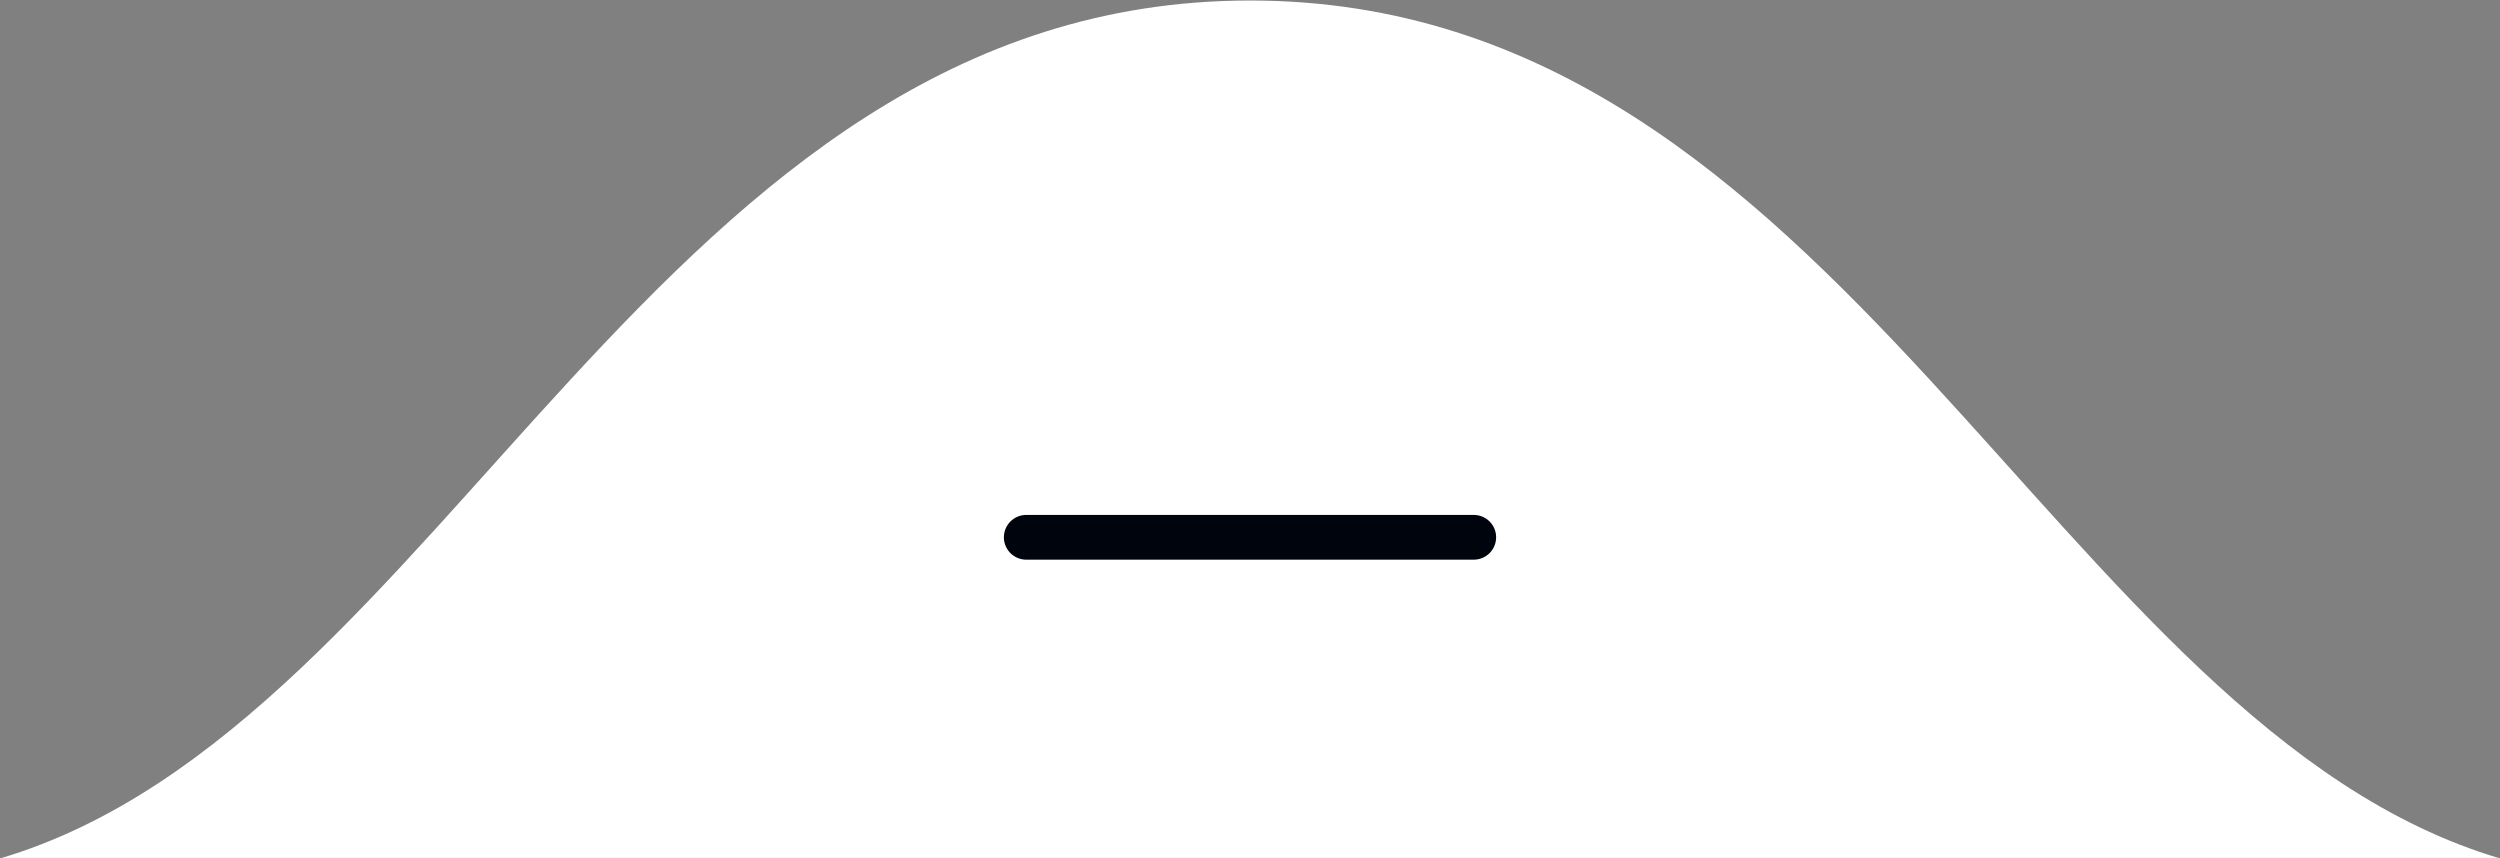 <svg id="eGYxorTbg3D1" xmlns="http://www.w3.org/2000/svg" xmlns:xlink="http://www.w3.org/1999/xlink" viewBox="0 0 300 102.95" shape-rendering="geometricPrecision" text-rendering="geometricPrecision" width="300" height="102.95"><rect x="0" y="0" width="300" height="102.95" fill="#808080" stroke="none"/><path d="M27.029,124.625v18.55c0,0-18.921,0-27.029,0c9.656-2.855,14.209-18.55,27.029-18.55Zm27.029,18.55c-8.109,0-27.029,0-27.029,0v-18.55c12.82,0,17.374,15.696,27.029,18.55Z" transform="matrix(5.55 0 0 5.55 0-691.607)" fill="#fff" stroke-width="0"/><path d="M-15,0h30" transform="matrix(1.79 0 0 1.79 150 64.475)" fill="none" stroke="#00040c" stroke-width="3" stroke-linecap="round"/></svg>
